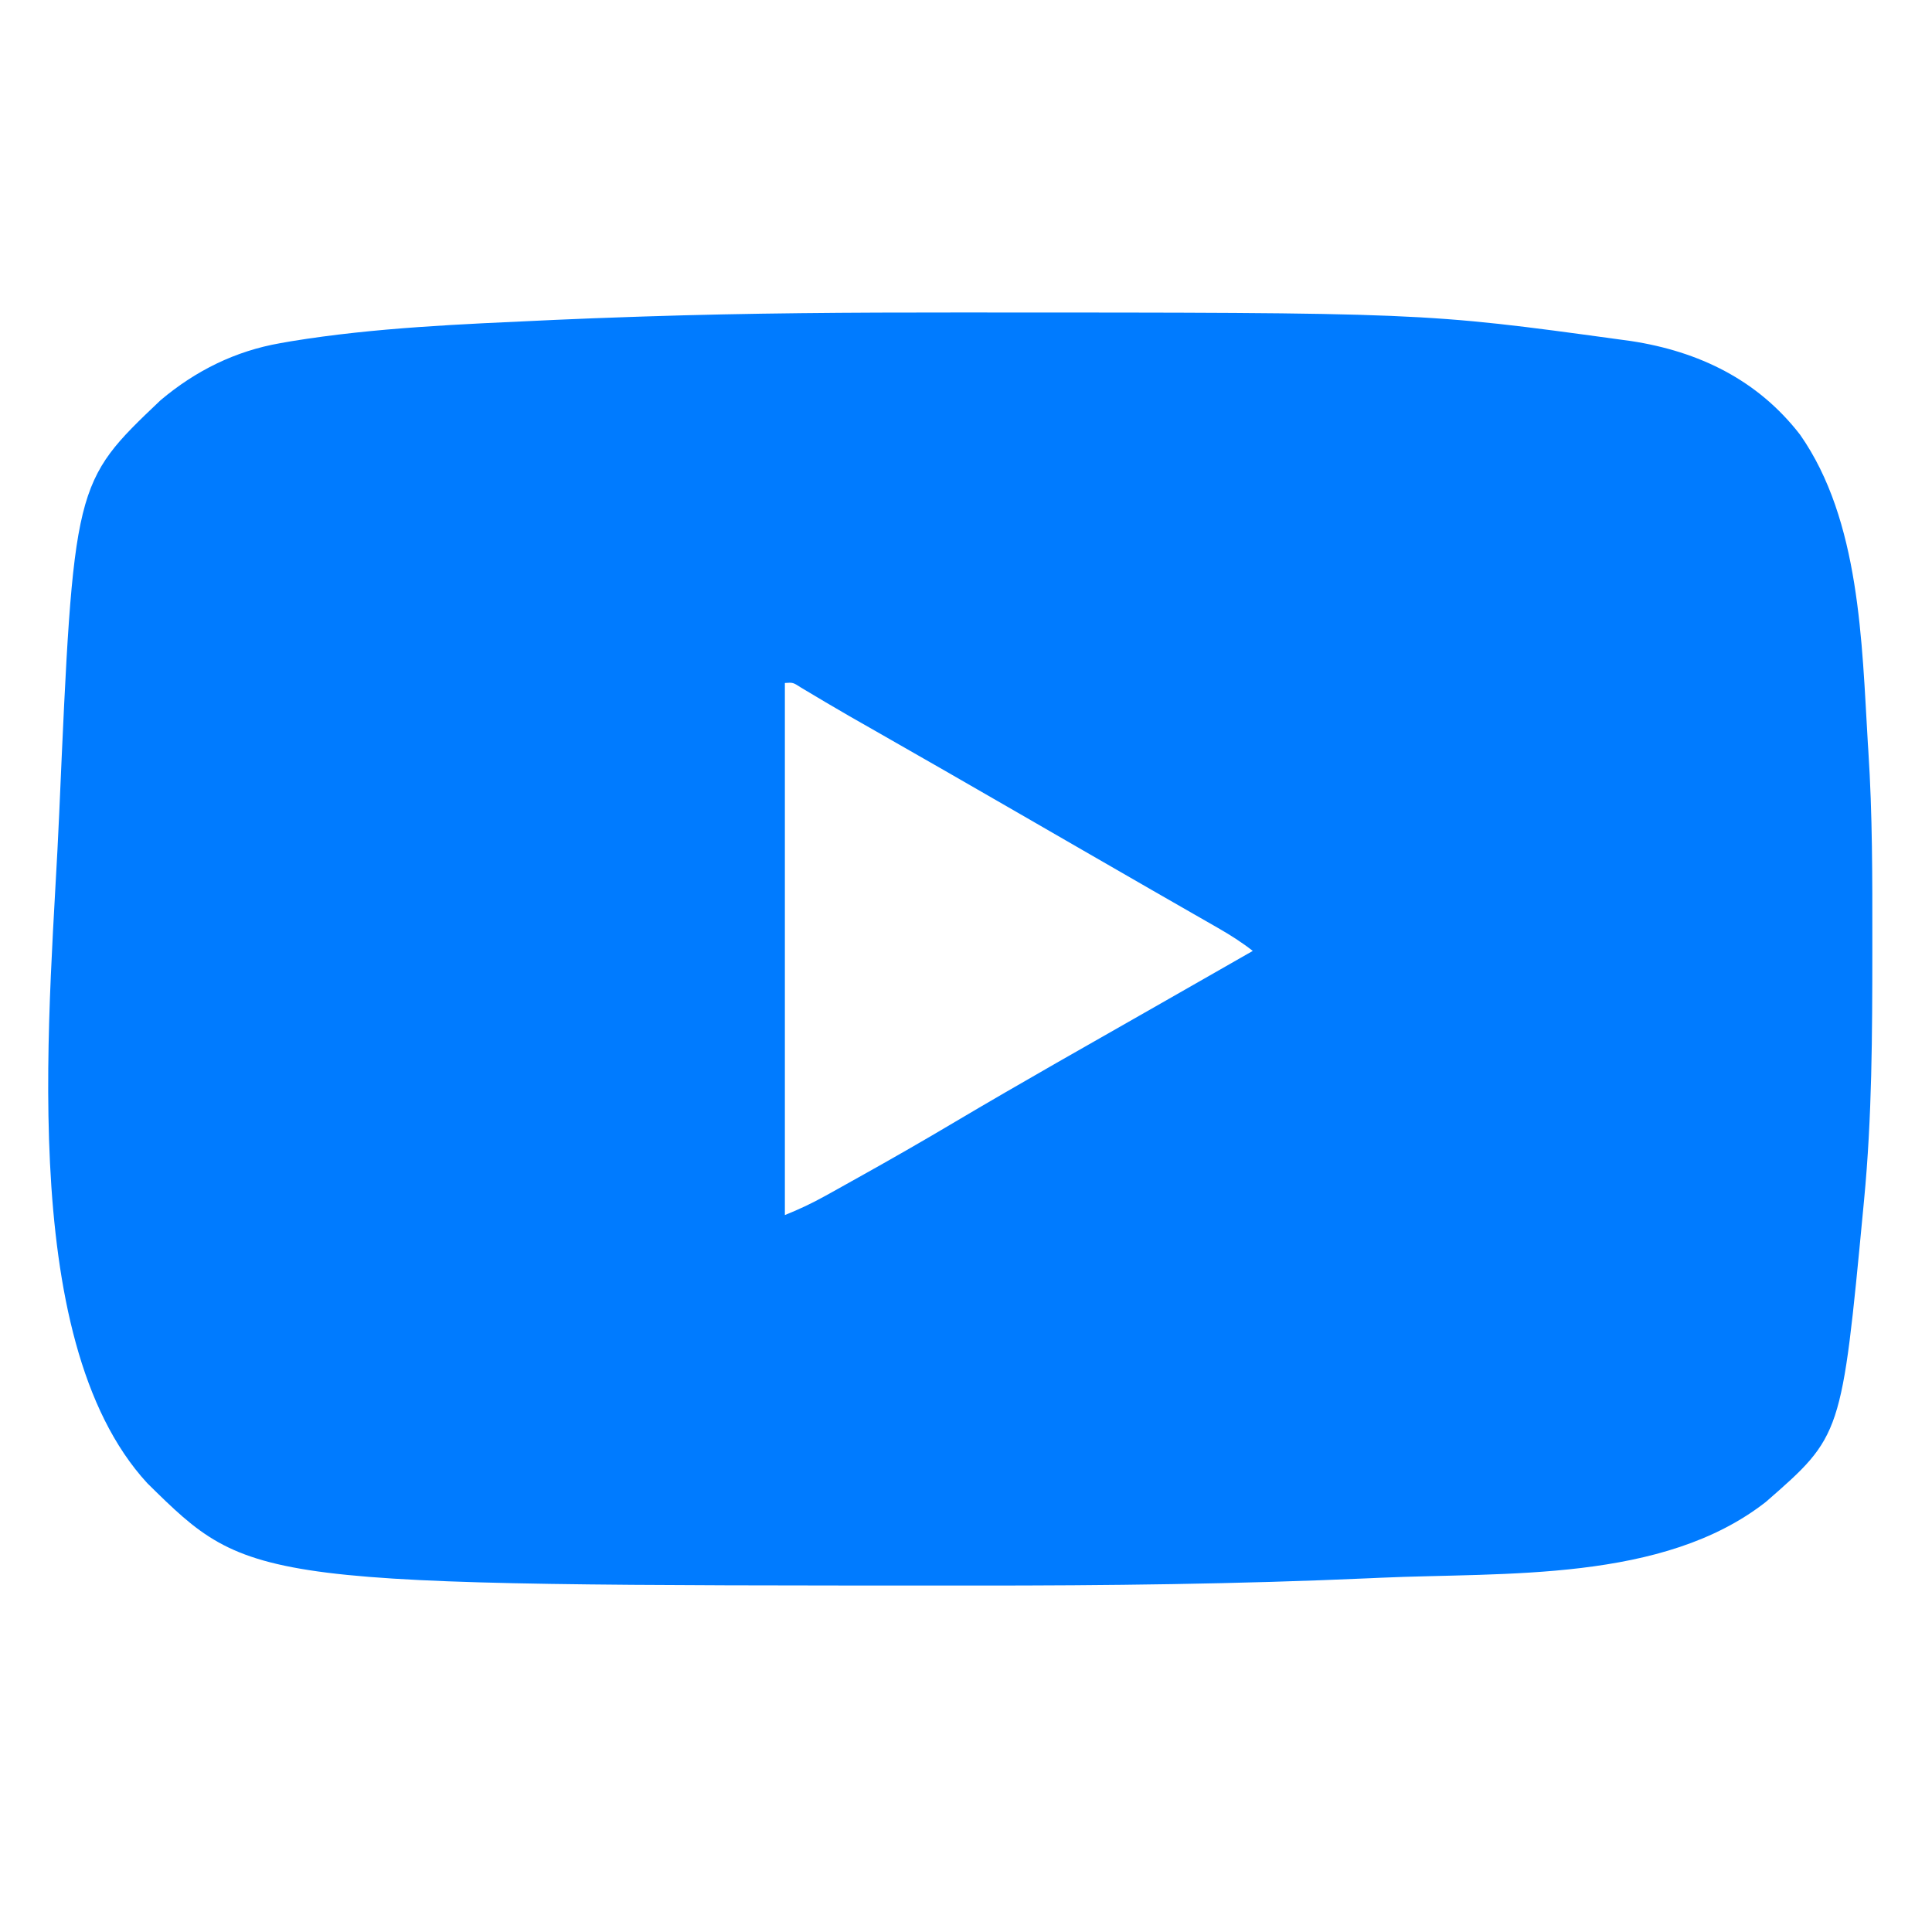 <svg version="1.1" xmlns="http://www.w3.org/2000/svg" width="512px" height="512px" transform="rotate(0) scale(1, 1)">
<path d="M0 0 C1.087 0 2.173 0 3.293 0 C123.734 0.017 123.734 0.017 175.625 7.125 C176.693 7.271 177.76 7.416 178.86 7.566 C196.836 10.317 212.423 17.843 223.672 32.398 C239.56 55.087 240.029 87.453 241.625 114.188 C241.667 114.832 241.71 115.476 241.753 116.139 C242.852 133.016 242.826 149.908 242.812 166.812 C242.812 167.557 242.812 168.301 242.812 169.067 C242.802 191.159 242.738 213.174 240.625 235.188 C240.557 235.906 240.489 236.624 240.419 237.364 C234.685 297.676 234.685 297.676 214.625 315.188 C187.342 336.58 145.444 333.828 112.375 335.312 C111.532 335.351 110.688 335.39 109.819 335.429 C74.813 336.995 39.787 337.394 4.75 337.375 C3.251 337.375 3.251 337.375 1.722 337.375 C-186.811 337.346 -186.811 337.346 -214.348 310.246 C-249.921 271.546 -239.733 181.938 -237.688 132.873 C-233.843 45.134 -233.843 45.134 -210.828 23.254 C-201.53 15.421 -191.017 10.205 -179.062 8.125 C-178.131 7.961 -177.199 7.798 -176.239 7.629 C-153.904 3.98 -131.075 3.104 -108.5 2.062 C-107.258 2.005 -107.258 2.005 -105.99 1.945 C-99.453 1.648 -92.915 1.407 -86.375 1.188 C-85.087 1.144 -83.8 1.101 -82.473 1.056 C-54.983 0.15 -27.503 -0.013 0 0 Z M-45.375 98.188 C-45.375 144.718 -45.375 191.248 -45.375 239.188 C-41.526 237.648 -38.175 236.063 -34.578 234.062 C-33.464 233.444 -32.349 232.825 -31.201 232.188 C-30.009 231.521 -28.817 230.854 -27.625 230.188 C-27.017 229.848 -26.409 229.509 -25.783 229.16 C-17.4 224.486 -9.079 219.723 -0.828 214.82 C17.404 204.001 35.887 193.592 54.301 183.084 C59.494 180.121 64.684 177.154 69.875 174.188 C71.589 173.208 73.302 172.229 75.016 171.25 C75.717 170.849 76.419 170.448 77.142 170.035 C77.876 169.616 77.876 169.616 78.625 169.188 C75.695 166.9 72.685 164.988 69.461 163.141 C68.435 162.551 67.409 161.961 66.352 161.354 C65.246 160.721 64.14 160.089 63 159.438 C61.833 158.768 60.667 158.098 59.5 157.428 C57.077 156.036 54.654 154.646 52.229 153.256 C46.688 150.078 41.157 146.882 35.625 143.688 C33.456 142.436 31.286 141.185 29.117 139.934 C24.809 137.448 20.502 134.961 16.195 132.473 C3.588 125.19 -9.037 117.938 -21.687 110.729 C-22.778 110.107 -23.868 109.485 -24.992 108.844 C-26.046 108.243 -27.1 107.642 -28.187 107.023 C-32.49 104.546 -36.756 102.006 -41.016 99.455 C-43.222 98.03 -43.222 98.03 -45.375 98.188 Z " fill="#007bff" transform="translate(253.375,82.812)"/>
</svg>